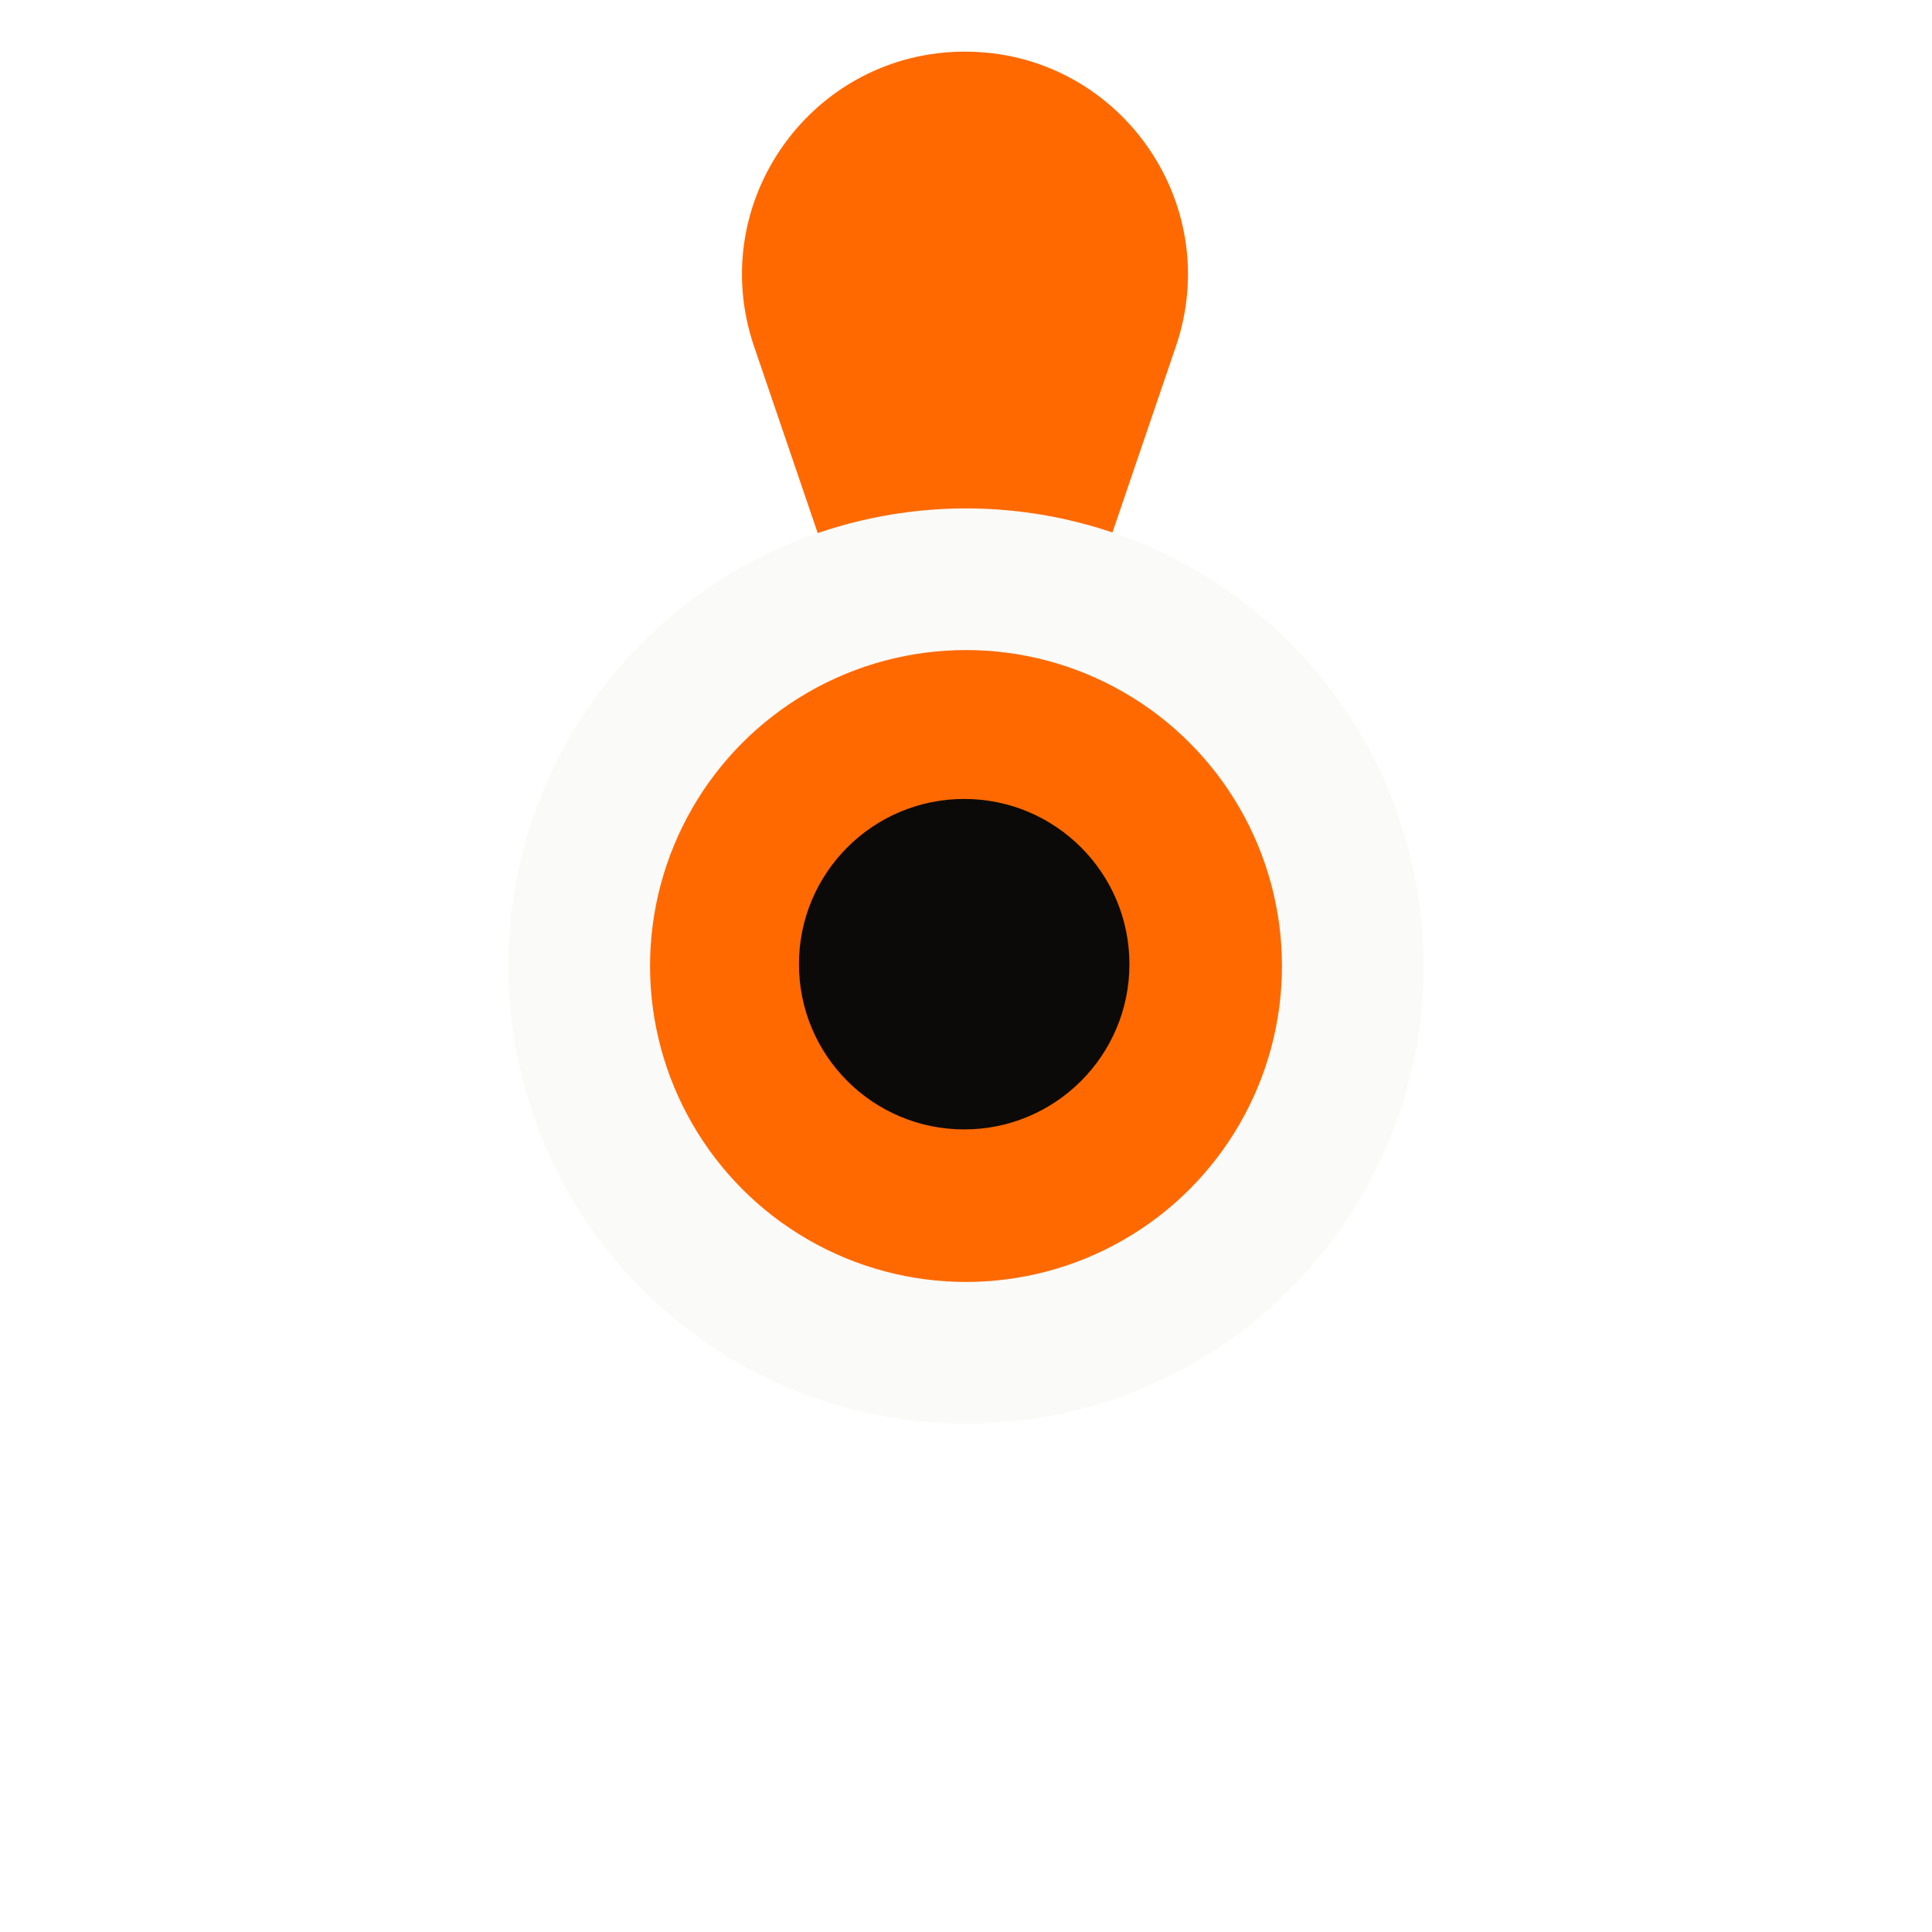 <svg width="532" height="532" viewBox="0 0 532 532" fill="none" xmlns="http://www.w3.org/2000/svg" xmlns:xlink="http://www.w3.org/1999/xlink">
<g id="Repeat group 1_inner" data-figma-trr="r8u1-0f">
<path d="M207.639 95.379L265.717 265.717L323.794 95.379C337.367 55.57 307.775 14.217 265.717 14.217C223.658 14.217 194.066 55.57 207.639 95.379Z" fill="#FF6900"/>
</g>
<use xlink:href="#Repeat%20group%201_inner" transform="translate(265.717 -110.063) rotate(45)"/>
<use xlink:href="#Repeat%20group%201_inner" transform="translate(531.433 1.54295e-05) rotate(90)"/>
<use xlink:href="#Repeat%20group%201_inner" transform="translate(641.497 265.717) rotate(135)"/>
<use xlink:href="#Repeat%20group%201_inner" transform="translate(531.433 531.433) rotate(-180)"/>
<use xlink:href="#Repeat%20group%201_inner" transform="translate(265.717 641.497) rotate(-135)"/>
<use xlink:href="#Repeat%20group%201_inner" transform="translate(-6.98334e-06 531.433) rotate(-90)"/>
<use xlink:href="#Repeat%20group%201_inner" transform="translate(-110.063 265.716) rotate(-45)"/>
<circle cx="266" cy="266" r="126" fill="#FAFAF9"/>
<circle cx="266" cy="266" r="87" fill="#FF6900"/>
<circle cx="265.5" cy="265.5" r="45.5" fill="#0C0A09"/>
</svg>
